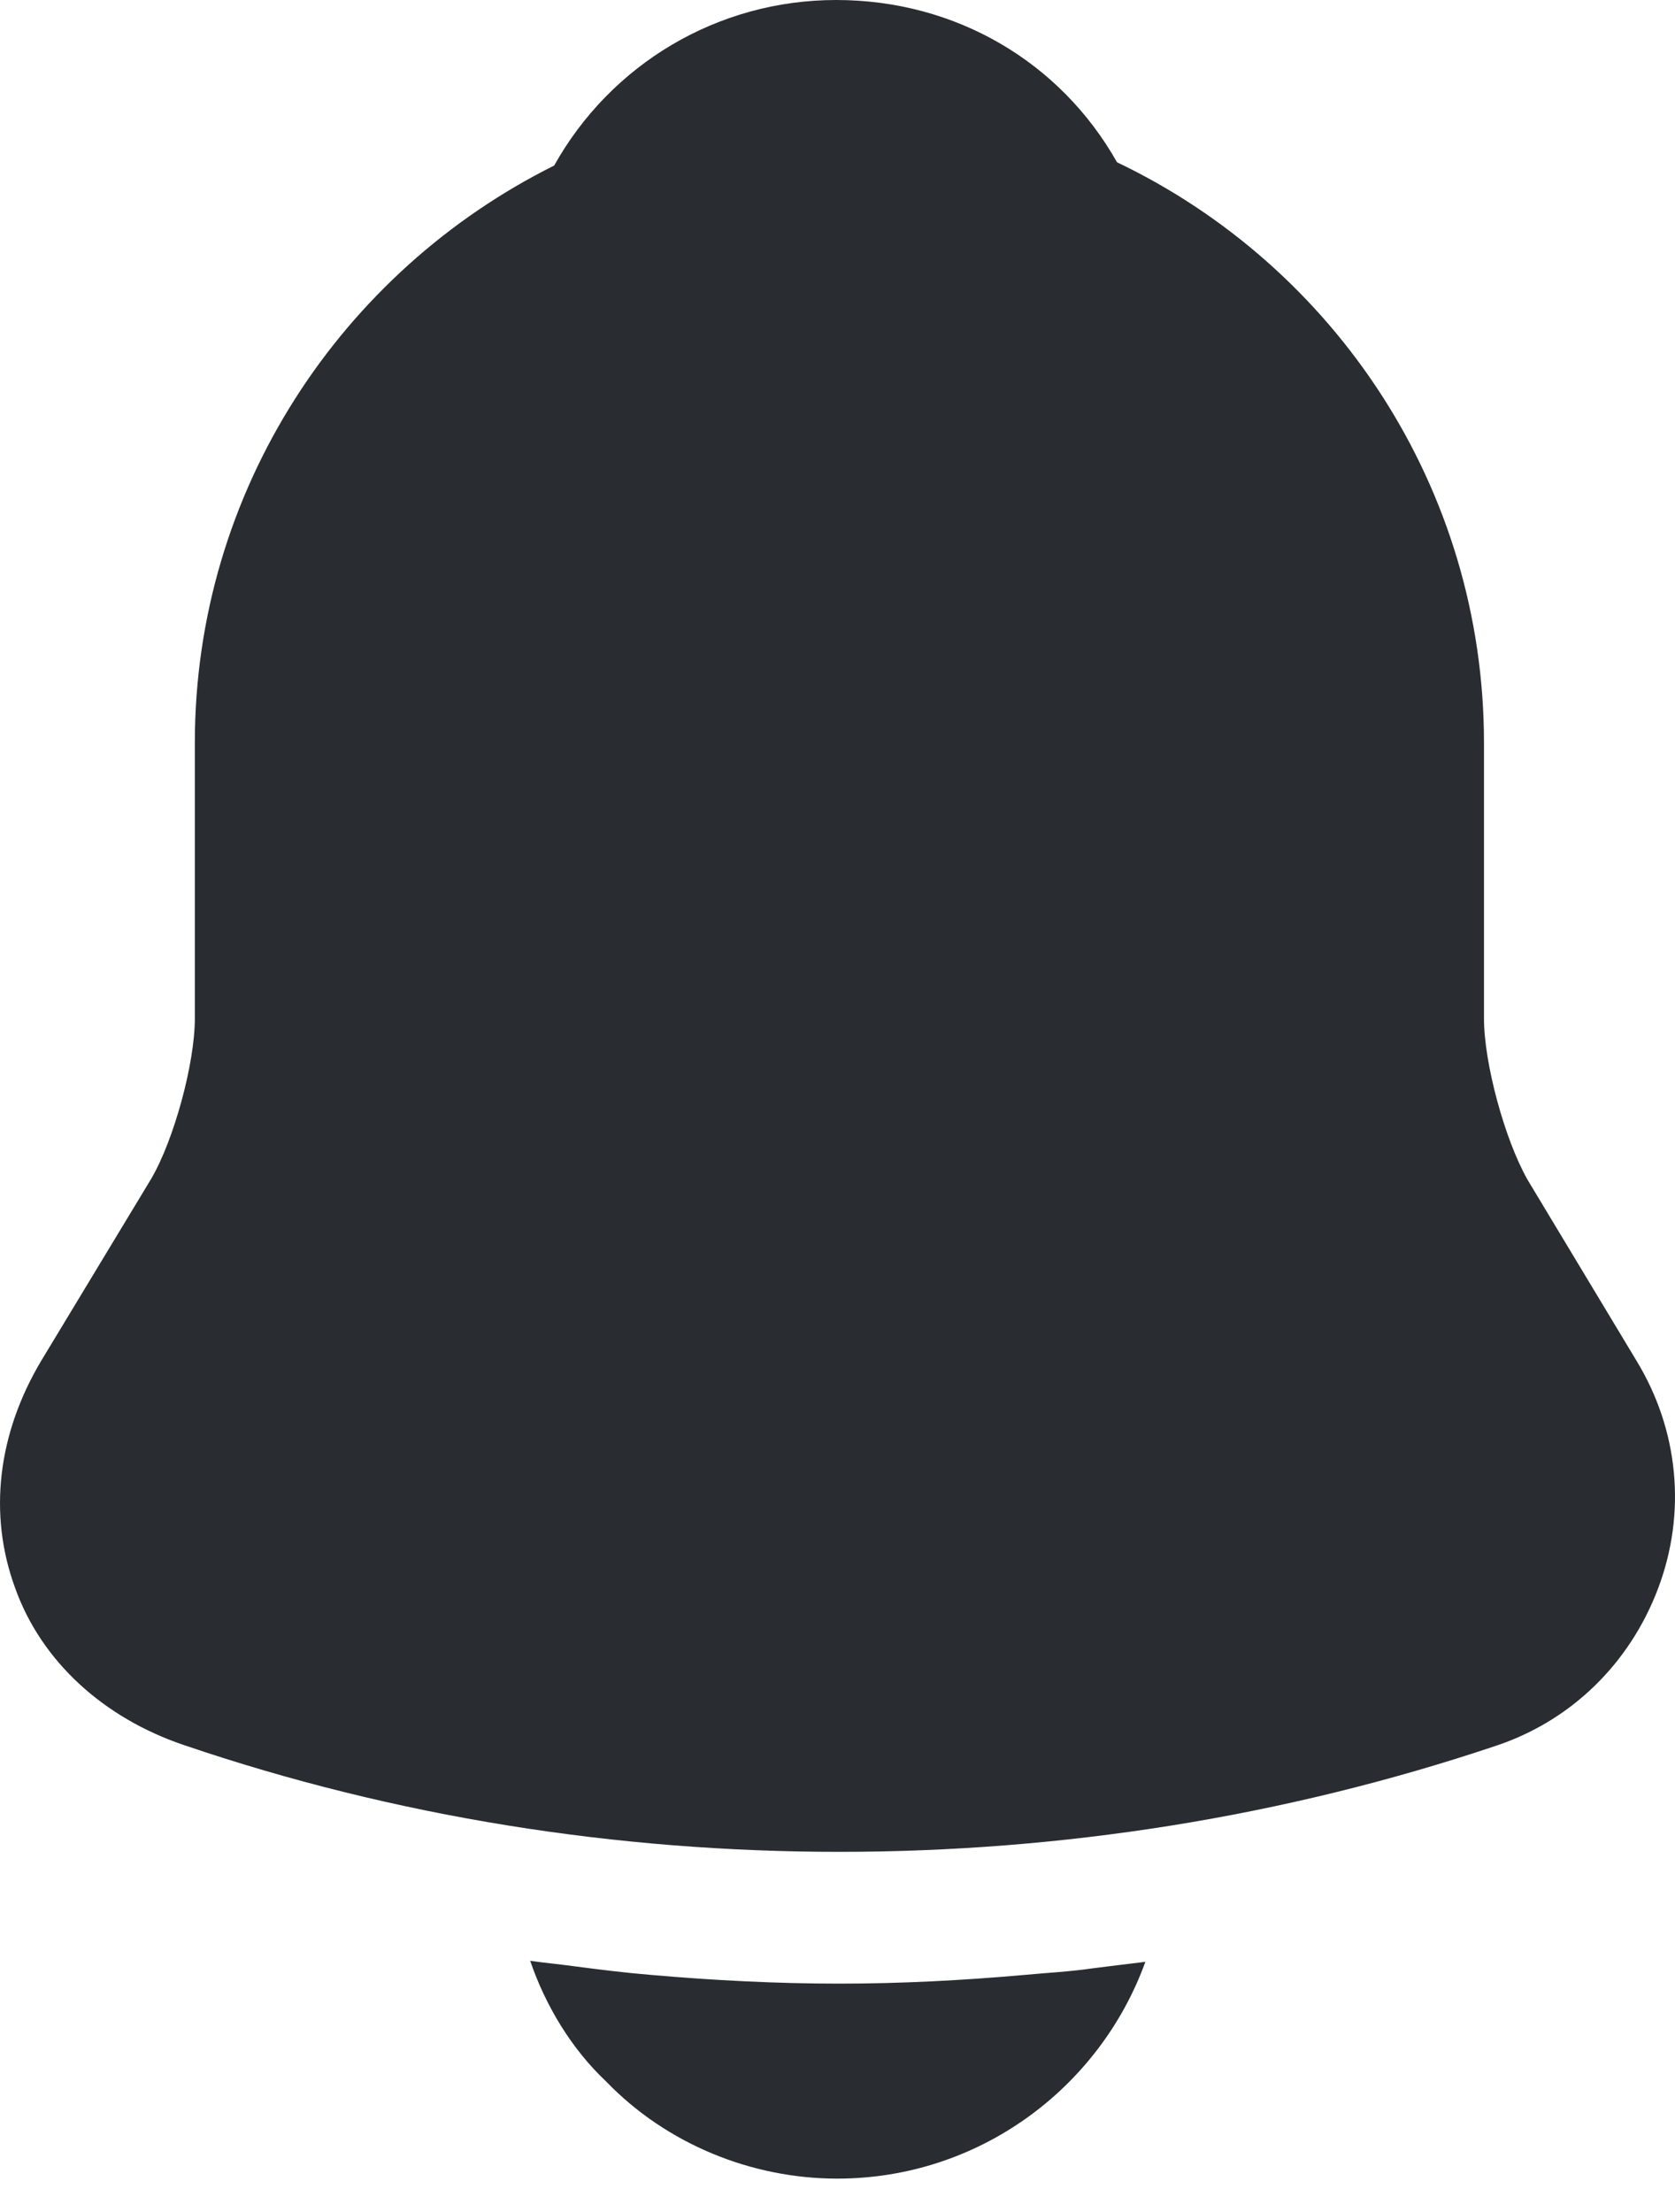 <svg width="25" height="33" viewBox="0 0 25 33" fill="none" xmlns="http://www.w3.org/2000/svg">
<path d="M24.424 20.298L22.799 17.6C22.458 16.999 22.149 15.861 22.149 15.195V11.083C22.149 7.264 19.907 3.965 16.672 2.421C15.828 0.926 14.267 0 12.48 0C10.708 0 9.116 0.959 8.271 2.47C5.102 4.047 2.908 7.313 2.908 11.083V15.195C2.908 15.861 2.599 16.999 2.258 17.584L0.617 20.298C-0.033 21.386 -0.18 22.589 0.227 23.694C0.617 24.783 1.543 25.628 2.745 26.034C5.898 27.107 9.213 27.627 12.528 27.627C15.844 27.627 19.159 27.107 22.312 26.05C23.449 25.677 24.327 24.815 24.749 23.694C25.172 22.573 25.058 21.338 24.424 20.298Z" fill="#292D32"/>
<path d="M17.095 29.268C16.412 31.153 14.608 32.502 12.496 32.502C11.212 32.502 9.944 31.982 9.05 31.056C8.53 30.568 8.14 29.918 7.913 29.252C8.124 29.284 8.335 29.301 8.563 29.333C8.937 29.382 9.327 29.431 9.717 29.463C10.643 29.544 11.586 29.593 12.528 29.593C13.454 29.593 14.381 29.544 15.291 29.463C15.632 29.431 15.973 29.414 16.298 29.366C16.558 29.333 16.818 29.301 17.095 29.268Z" fill="#292D32"/>
</svg>
